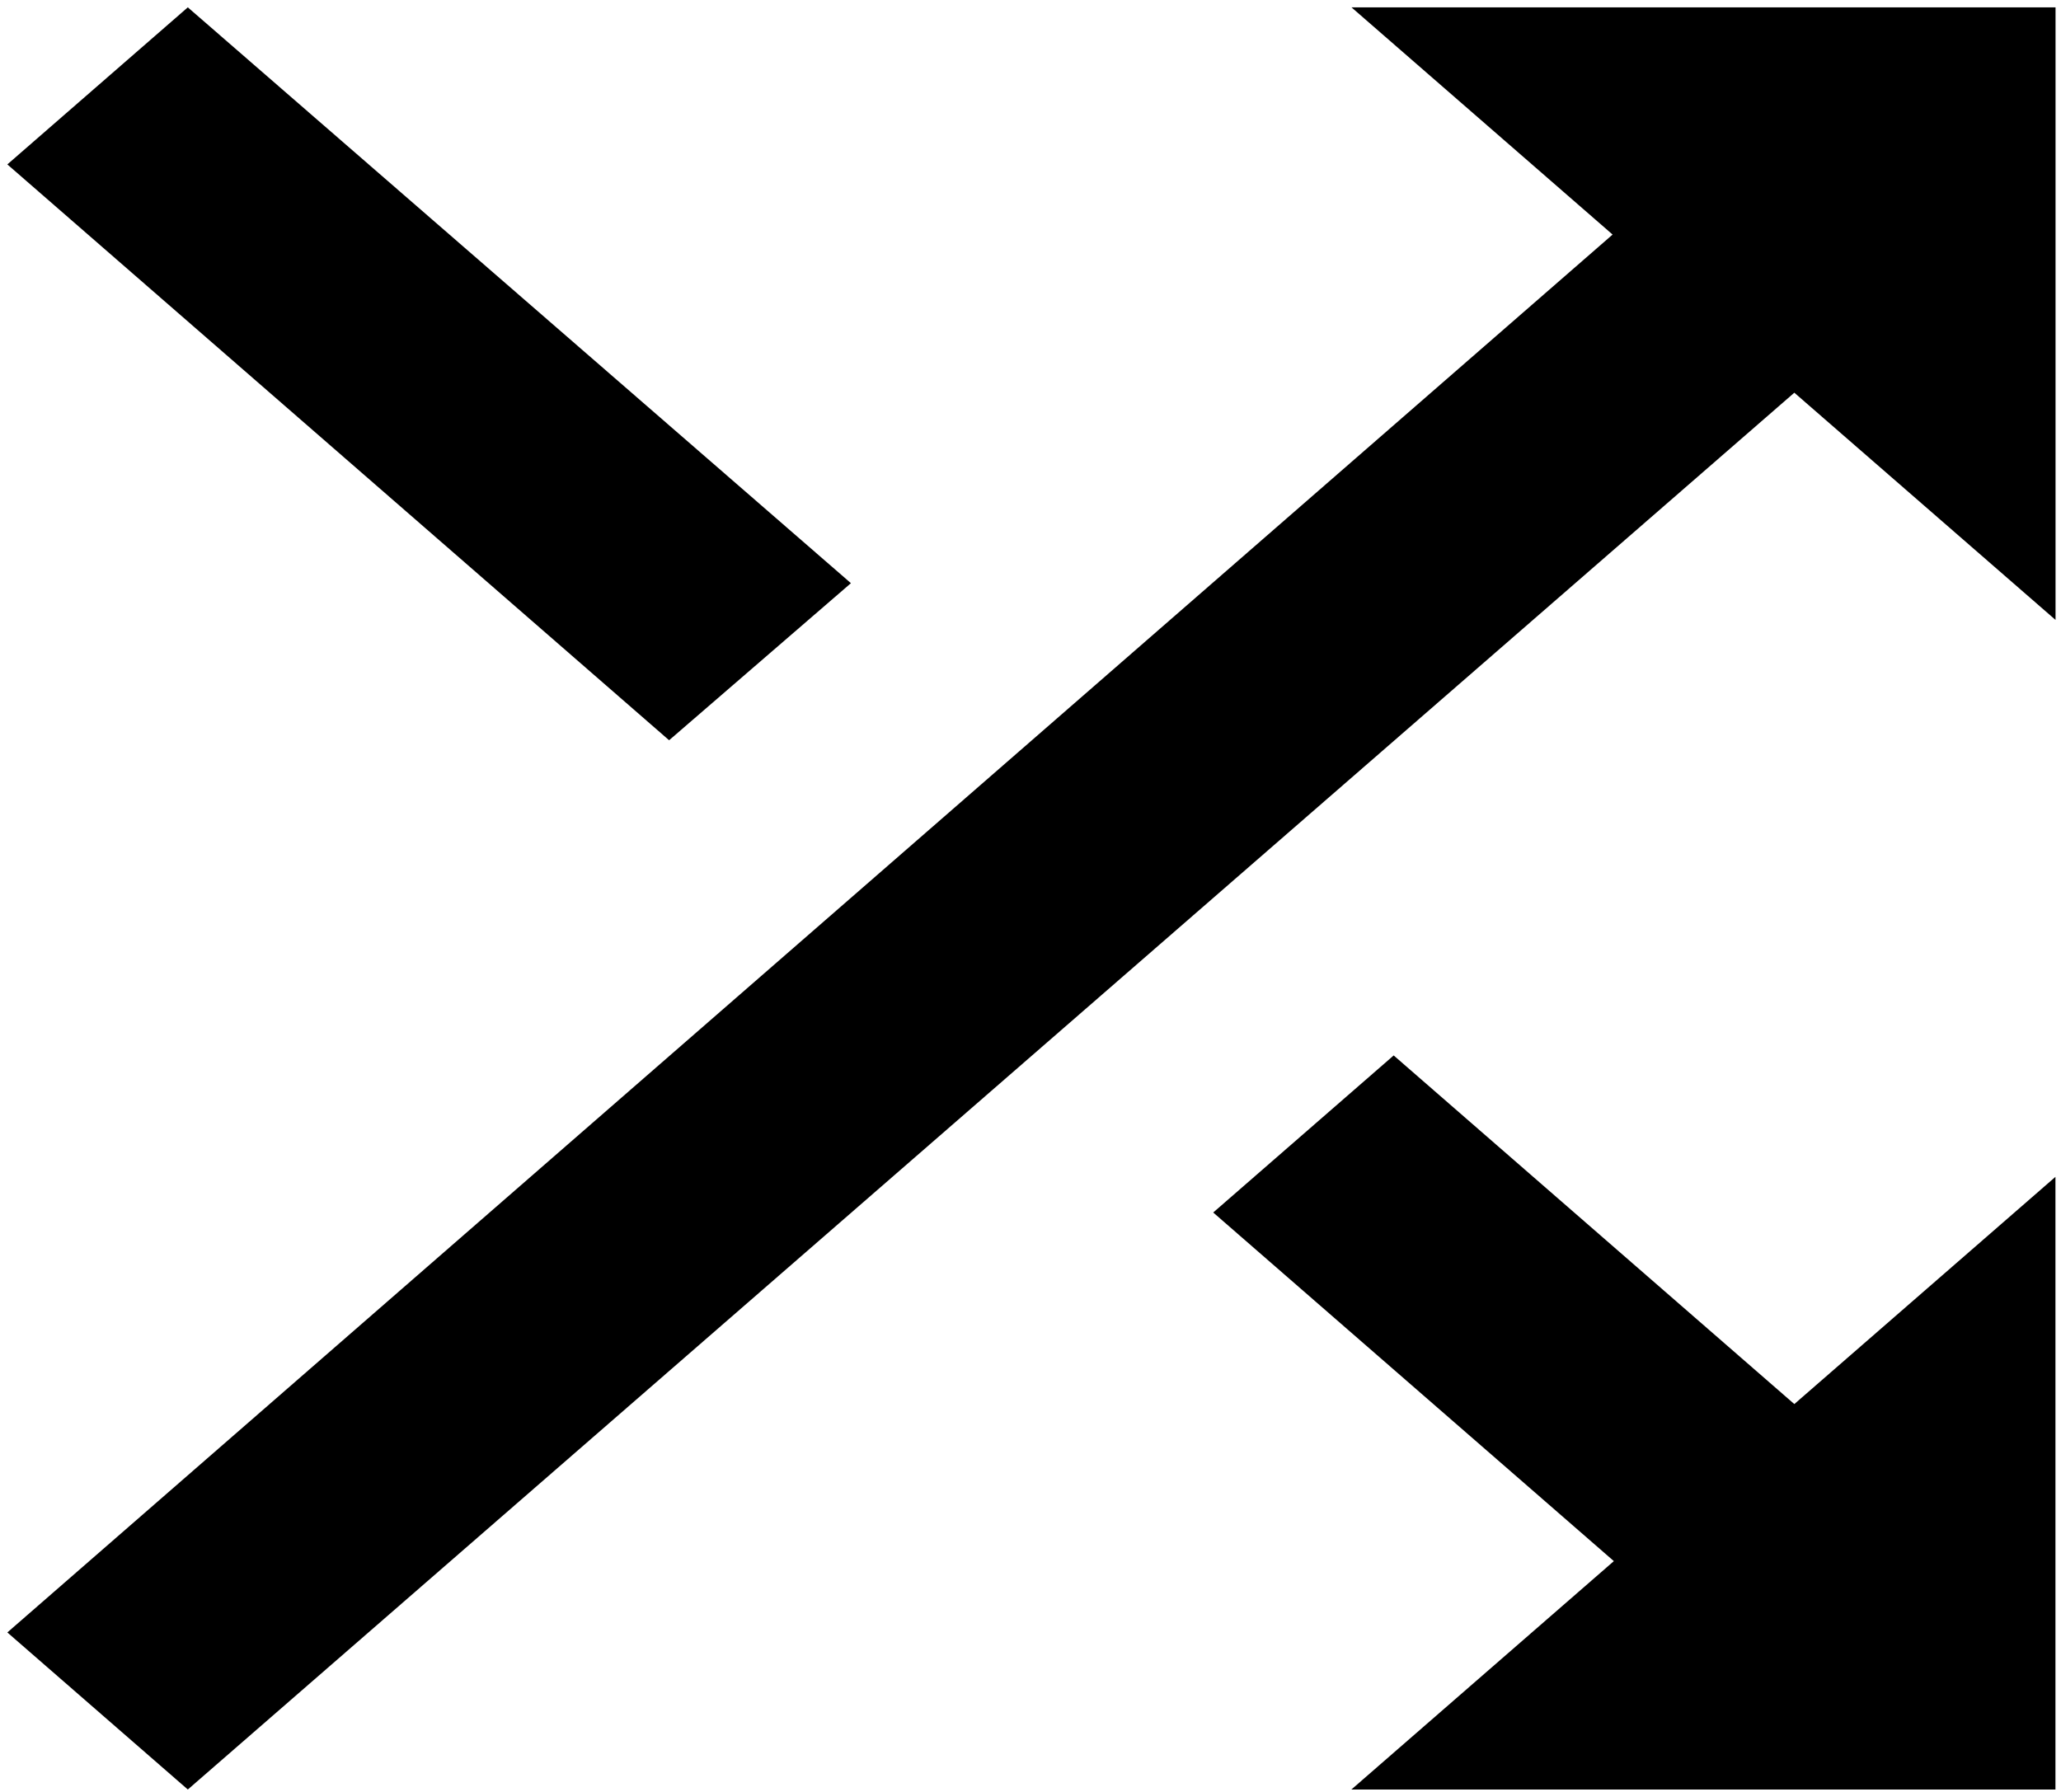 <?xml version="1.0" encoding="UTF-8" standalone="no"?>
<svg
   xmlns:dc="http://purl.org/dc/elements/1.1/"
   xmlns:cc="http://creativecommons.org/ns#"
   xmlns:rdf="http://www.w3.org/1999/02/22-rdf-syntax-ns#"
   xmlns:svg="http://www.w3.org/2000/svg"
   xmlns="http://www.w3.org/2000/svg"
   xmlns:sodipodi="http://sodipodi.sourceforge.net/DTD/sodipodi-0.dtd"
   xmlns:inkscape="http://www.inkscape.org/namespaces/inkscape"
   width="23px"
   height="20px"
   viewBox="0 0 23 20"
   version="1.1"
   id="svg14"
   sodipodi:docname="shuffle-on.0.svg"
   inkscape:version="1.0.1 (3bc2e813f5, 2020-09-07)">
  <sodipodi:namedview
     pagecolor="#ffffff"
     bordercolor="#666666"
     borderopacity="1"
     objecttolerance="10"
     gridtolerance="10"
     guidetolerance="10"
     inkscape:pageopacity="0"
     inkscape:pageshadow="2"
     inkscape:window-width="1678"
     inkscape:window-height="1184"
     id="namedview16"
     showgrid="false"
     inkscape:zoom="36.75"
     inkscape:cx="11.5"
     inkscape:cy="10"
     inkscape:window-x="0"
     inkscape:window-y="0"
     inkscape:window-maximized="0"
     inkscape:current-layer="svg14" />
  <!-- Generator: Sketch 41.2 (35397) - http://www.bohemiancoding.com/sketch -->
  <title
     id="title2">Fill 83</title>
  <desc
     id="desc4">Created with Sketch.</desc>
  <defs
     id="defs6" />
  <path
     d="m 15.553,11.78 -2.014,1.753 4.471,3.891 -2.929,2.549 h 7.857 V 13.135 L 20.024,15.671 15.553,11.78 M 15.082,0.082 17.996,2.618 0.082,18.22 2.096,19.973 20.024,4.383 22.939,6.919 V 0.082 M 9.496,6.509 2.096,0.082 0.082,1.835 7.467,8.262 Z"
     id="path2"
     style="stroke-width:1.333" />
</svg>
